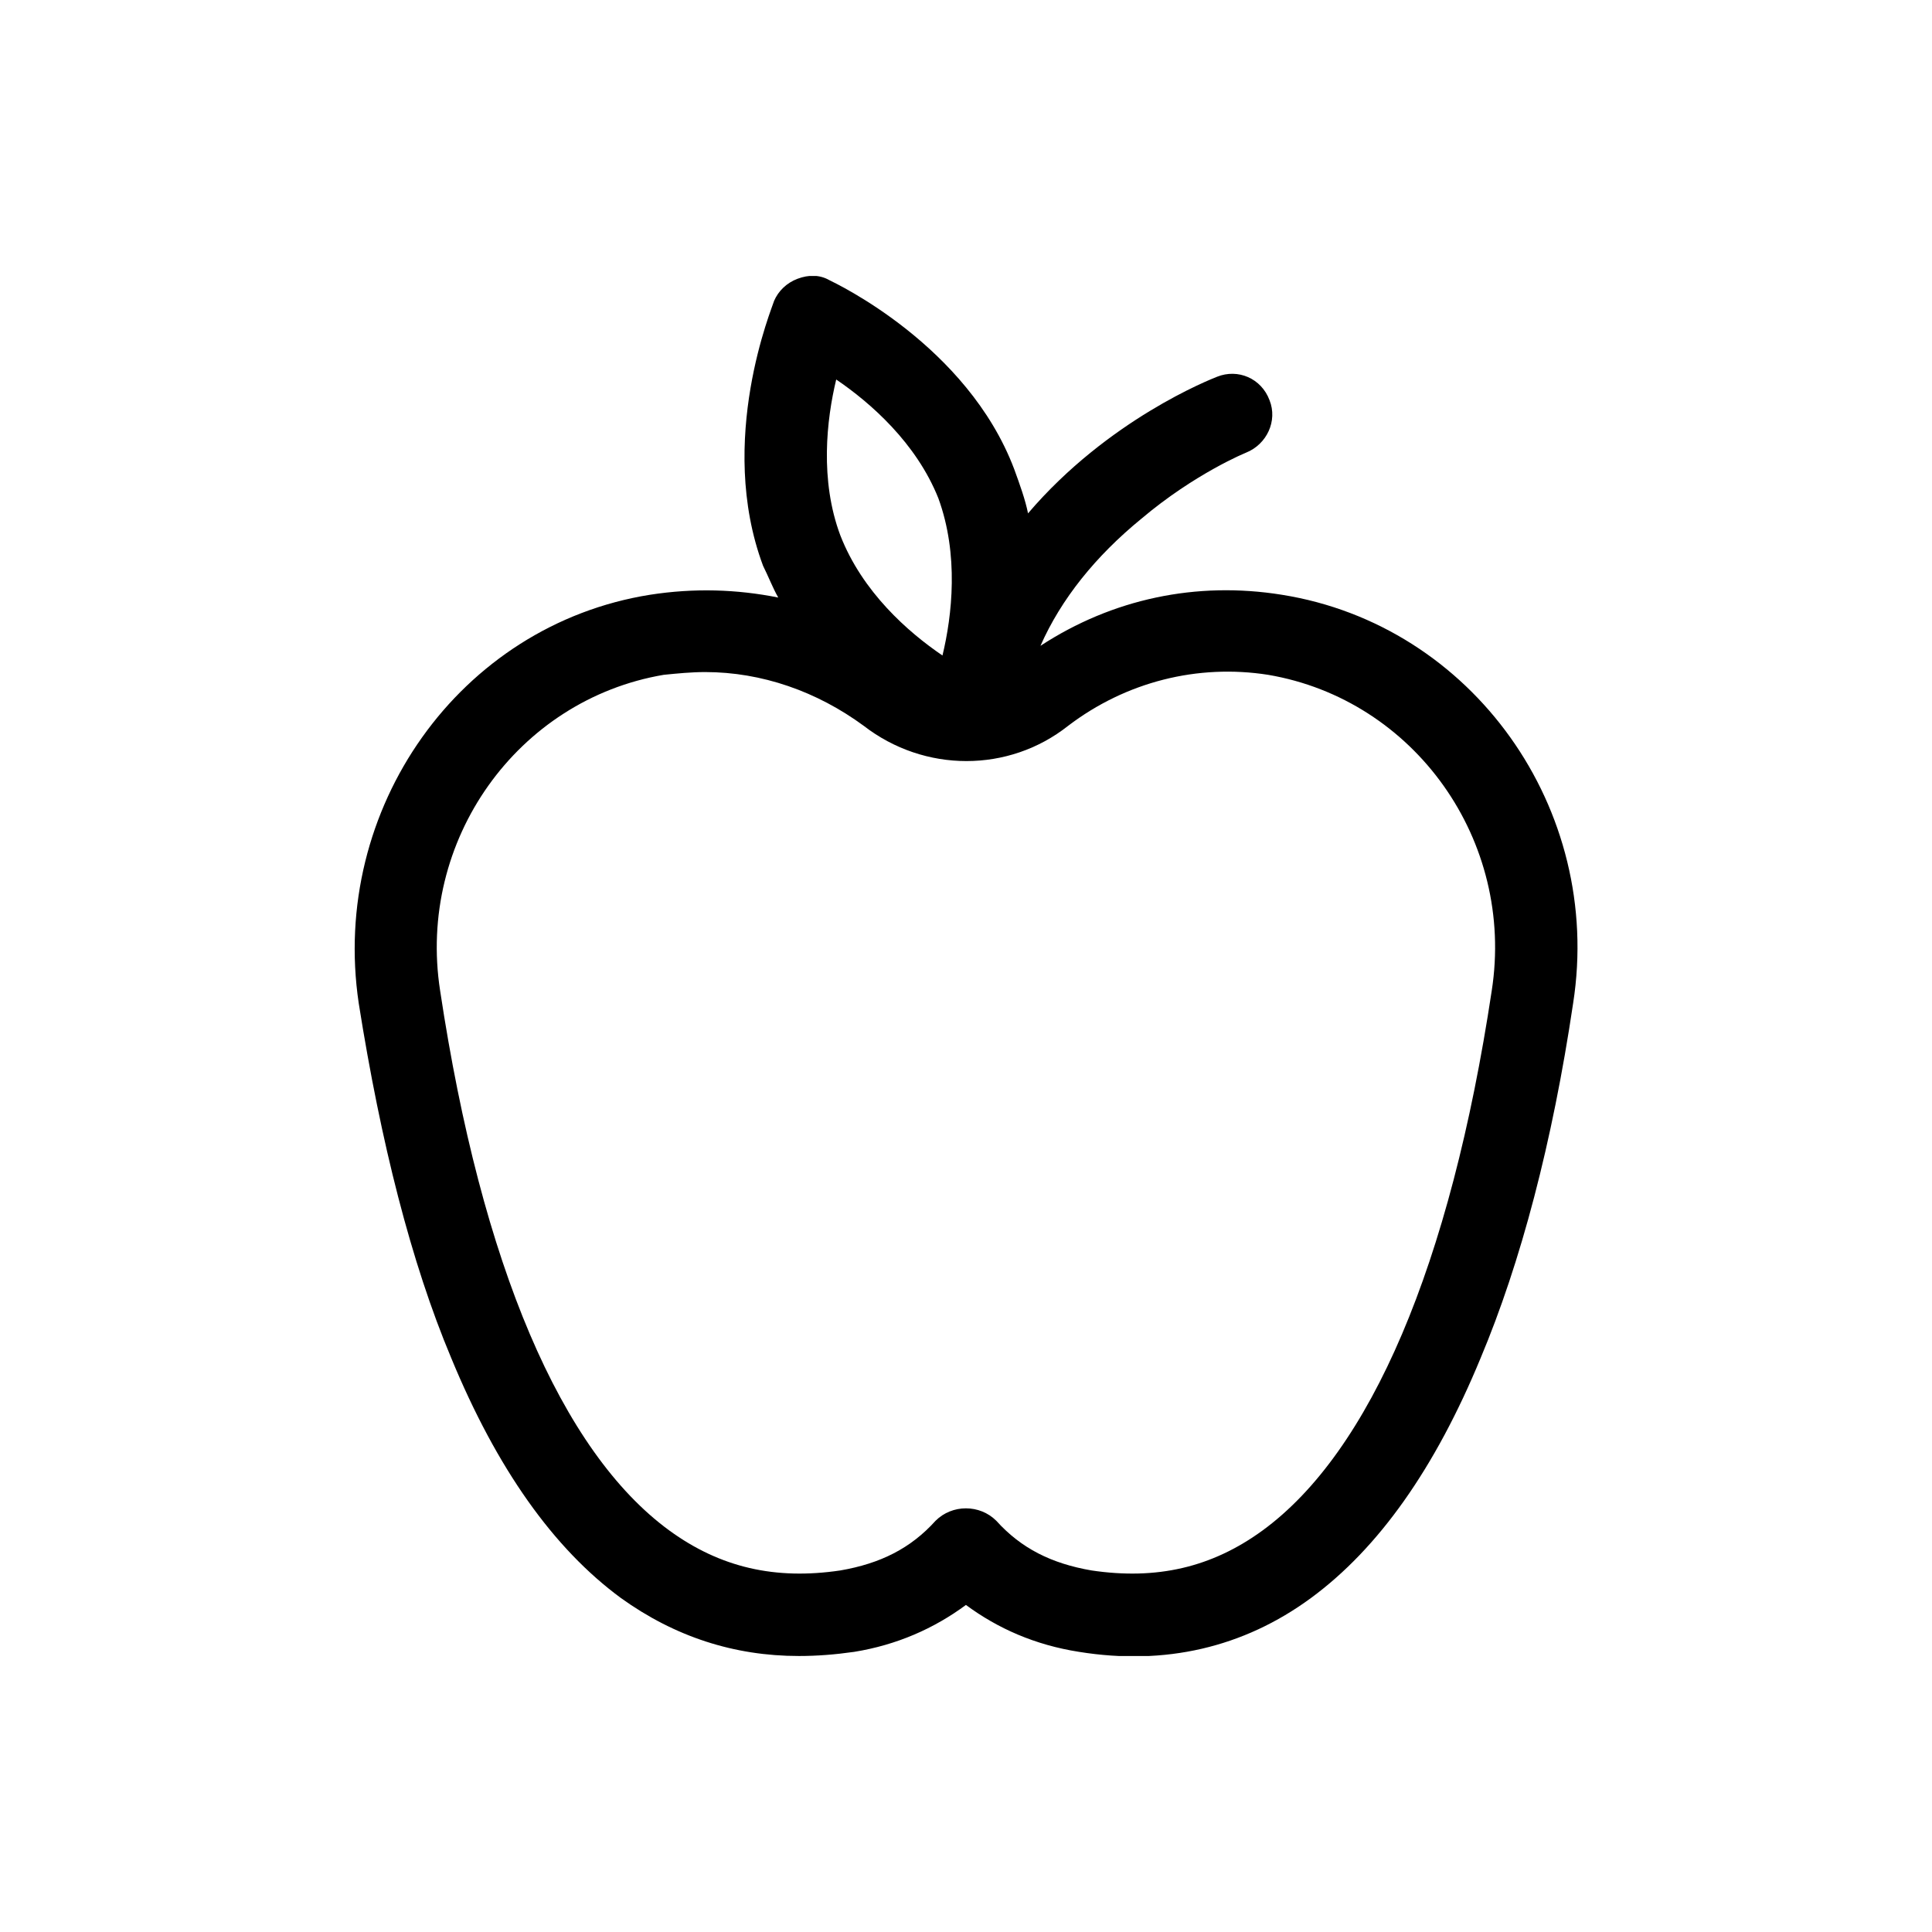 <svg width="28" height="28" viewBox="0 0 28 28" fill="none" xmlns="http://www.w3.org/2000/svg">
<g clip-path="url(#clip0_6441_112)" filter="url(#filter0_d_6441_112)">
<g clip-path="url(#clip1_6441_112)">
<path d="M18.579 4.62C17.339 4.42 16.119 4.68 15.079 5.36C15.379 4.68 15.879 4.06 16.539 3.52C17.319 2.86 18.059 2.56 18.059 2.56C18.359 2.44 18.519 2.1 18.399 1.8C18.279 1.48 17.939 1.34 17.639 1.46C17.539 1.5 16.059 2.08 14.899 3.44C14.859 3.24 14.779 3.02 14.699 2.8C14.019 1 12.099 0.1 12.019 0.06C11.879 -0.02 11.719 -0.02 11.559 0.04C11.399 0.1 11.279 0.22 11.219 0.36C11.199 0.44 10.379 2.38 11.059 4.2C11.139 4.36 11.199 4.52 11.279 4.66C10.679 4.54 10.059 4.52 9.419 4.62C6.659 5.06 4.779 7.72 5.199 10.54C5.519 12.56 5.959 14.3 6.539 15.68C7.199 17.28 8.019 18.44 8.999 19.16C9.779 19.72 10.639 20 11.579 20C11.839 20 12.099 19.98 12.379 19.94C12.999 19.84 13.539 19.6 13.999 19.26C14.459 19.6 14.999 19.84 15.639 19.94C16.879 20.14 18.019 19.88 18.999 19.16C19.979 18.44 20.799 17.28 21.459 15.68C22.039 14.3 22.499 12.56 22.799 10.54C23.239 7.72 21.339 5.06 18.579 4.62ZM12.119 1.5C12.619 1.84 13.279 2.42 13.599 3.22C13.899 4.04 13.799 4.92 13.659 5.5C13.159 5.16 12.499 4.58 12.179 3.76C11.879 2.96 11.979 2.08 12.119 1.5ZM21.619 10.36C21.019 14.34 19.859 17.04 18.299 18.18C17.559 18.72 16.759 18.9 15.819 18.76C15.239 18.66 14.799 18.44 14.439 18.04C14.319 17.92 14.159 17.86 13.999 17.86C13.839 17.86 13.679 17.92 13.559 18.04C13.199 18.44 12.759 18.66 12.179 18.76C11.239 18.9 10.439 18.72 9.699 18.18C8.139 17.04 6.979 14.34 6.379 10.36C6.039 8.18 7.499 6.14 9.619 5.78C9.819 5.76 10.019 5.74 10.219 5.74C11.039 5.74 11.839 6.02 12.519 6.52C13.399 7.2 14.619 7.2 15.479 6.52C16.319 5.88 17.359 5.62 18.379 5.78C20.499 6.14 21.959 8.18 21.619 10.36Z" fill="black"/>
</g>
</g>
<defs>
<filter id="filter0_d_6441_112" x="0" y="0" width="28" height="28" filterUnits="userSpaceOnUse" color-interpolation-filters="sRGB">
<feFlood flood-opacity="0" result="BackgroundImageFix"/>
<feColorMatrix in="SourceAlpha" type="matrix" values="0 0 0 0 0 0 0 0 0 0 0 0 0 0 0 0 0 0 127 0" result="hardAlpha"/>
<feOffset dy="4"/>
<feGaussianBlur stdDeviation="2"/>
<feComposite in2="hardAlpha" operator="out"/>
<feColorMatrix type="matrix" values="0 0 0 0 0 0 0 0 0 0 0 0 0 0 0 0 0 0 0.25 0"/>
<feBlend mode="normal" in2="BackgroundImageFix" result="effect1_dropShadow_6441_112"/>
<feBlend mode="normal" in="SourceGraphic" in2="effect1_dropShadow_6441_112" result="shape"/>
</filter>
<clipPath id="clip0_6441_112">
<rect width="20" height="20" fill="white" transform="translate(4)"/>
</clipPath>
<clipPath id="clip1_6441_112">
<rect width="20" height="20" fill="white" transform="translate(4)"/>
</clipPath>
</defs>
</svg>
